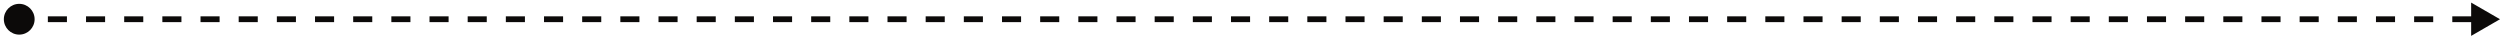 <svg width="520" height="8" viewBox="0 0 520 8" fill="none" xmlns="http://www.w3.org/2000/svg">
<path d="M0.8 4C0.8 5.767 2.233 7.2 4 7.2C5.767 7.2 7.2 5.767 7.2 4C7.2 2.233 5.767 0.8 4 0.8C2.233 0.8 0.8 2.233 0.8 4ZM520 4L514 0.536V7.464L520 4ZM4 4.6H5.985V3.4H4V4.6ZM9.954 4.6H13.923V3.4H9.954V4.6ZM17.892 4.6H21.861V3.4H17.892V4.6ZM25.831 4.6H29.8V3.4H25.831V4.6ZM33.769 4.6H37.739V3.4H33.769V4.6ZM41.708 4.6H45.677V3.4H41.708V4.6ZM49.646 4.6H53.615V3.4H49.646V4.6ZM57.585 4.6H61.554V3.4H57.585V4.6ZM65.523 4.6H69.492V3.4H65.523V4.6ZM73.462 4.6H77.431V3.4H73.462V4.6ZM81.4 4.6H85.369V3.4H81.4V4.6ZM89.338 4.6H93.308V3.4H89.338V4.6ZM97.277 4.6H101.246V3.4H97.277V4.6ZM105.215 4.6H109.185V3.4H105.215V4.6ZM113.154 4.6H117.123V3.4H113.154V4.6ZM121.092 4.6H125.062V3.4H121.092V4.6ZM129.031 4.6H133V3.4H129.031V4.6ZM136.969 4.6H140.938V3.4H136.969V4.6ZM144.908 4.6H148.877V3.4H144.908V4.6ZM152.846 4.6H156.815V3.4H152.846V4.6ZM160.785 4.6H164.754V3.4H160.785V4.6ZM168.723 4.6H172.692V3.4H168.723V4.6ZM176.662 4.6H180.631V3.4H176.662V4.6ZM184.6 4.6H188.569V3.4H184.6V4.6ZM192.539 4.6H196.508V3.4H192.539V4.6ZM200.477 4.6H204.446V3.4H200.477V4.6ZM208.416 4.6H212.385V3.4H208.416V4.6ZM216.354 4.6H220.323V3.4H216.354V4.6ZM224.292 4.6H228.262V3.4H224.292V4.6ZM232.231 4.6H236.2V3.4H232.231V4.6ZM240.169 4.6H244.139V3.4H240.169V4.6ZM248.108 4.6H252.077V3.4H248.108V4.6ZM256.046 4.6H260.016V3.4H256.046V4.6ZM263.985 4.6H267.954V3.4H263.985V4.6ZM271.923 4.6H275.893V3.4H271.923V4.6ZM279.862 4.6H283.831V3.4H279.862V4.6ZM287.8 4.6H291.77V3.4H287.8V4.6ZM295.739 4.6H299.708V3.4H295.739V4.6ZM303.677 4.6H307.646V3.4H303.677V4.6ZM311.616 4.6H315.585V3.4H311.616V4.6ZM319.554 4.6H323.523V3.4H319.554V4.6ZM327.493 4.6H331.462V3.4H327.493V4.6ZM335.431 4.6H339.4V3.4H335.431V4.6ZM343.37 4.6H347.339V3.4H343.37V4.6ZM351.308 4.6H355.277V3.4H351.308V4.6ZM359.247 4.6H363.216V3.4H359.247V4.6ZM367.185 4.6H371.154V3.4H367.185V4.6ZM375.124 4.6H379.093V3.4H375.124V4.6ZM383.062 4.6H387.031V3.4H383.062V4.6ZM391 4.6H394.97V3.4H391V4.6ZM398.939 4.6H402.908V3.4H398.939V4.6ZM406.877 4.6H410.847V3.4H406.877V4.6ZM414.816 4.6H418.785V3.4H414.816V4.6ZM422.754 4.6H426.724V3.4H422.754V4.6ZM430.693 4.6H434.662V3.4H430.693V4.6ZM438.631 4.6H442.601V3.4H438.631V4.6ZM446.57 4.6H450.539V3.4H446.57V4.6ZM454.508 4.6H458.478V3.4H454.508V4.6ZM462.447 4.6H466.416V3.4H462.447V4.6ZM470.385 4.6H474.354V3.4H470.385V4.6ZM478.324 4.6H482.293V3.4H478.324V4.6ZM486.262 4.6H490.231V3.4H486.262V4.6ZM494.201 4.6H498.17V3.4H494.201V4.6ZM502.139 4.6H506.108V3.4H502.139V4.6ZM510.078 4.6H514.047V3.4H510.078V4.6Z" fill="#0C0A09"/>
</svg>
